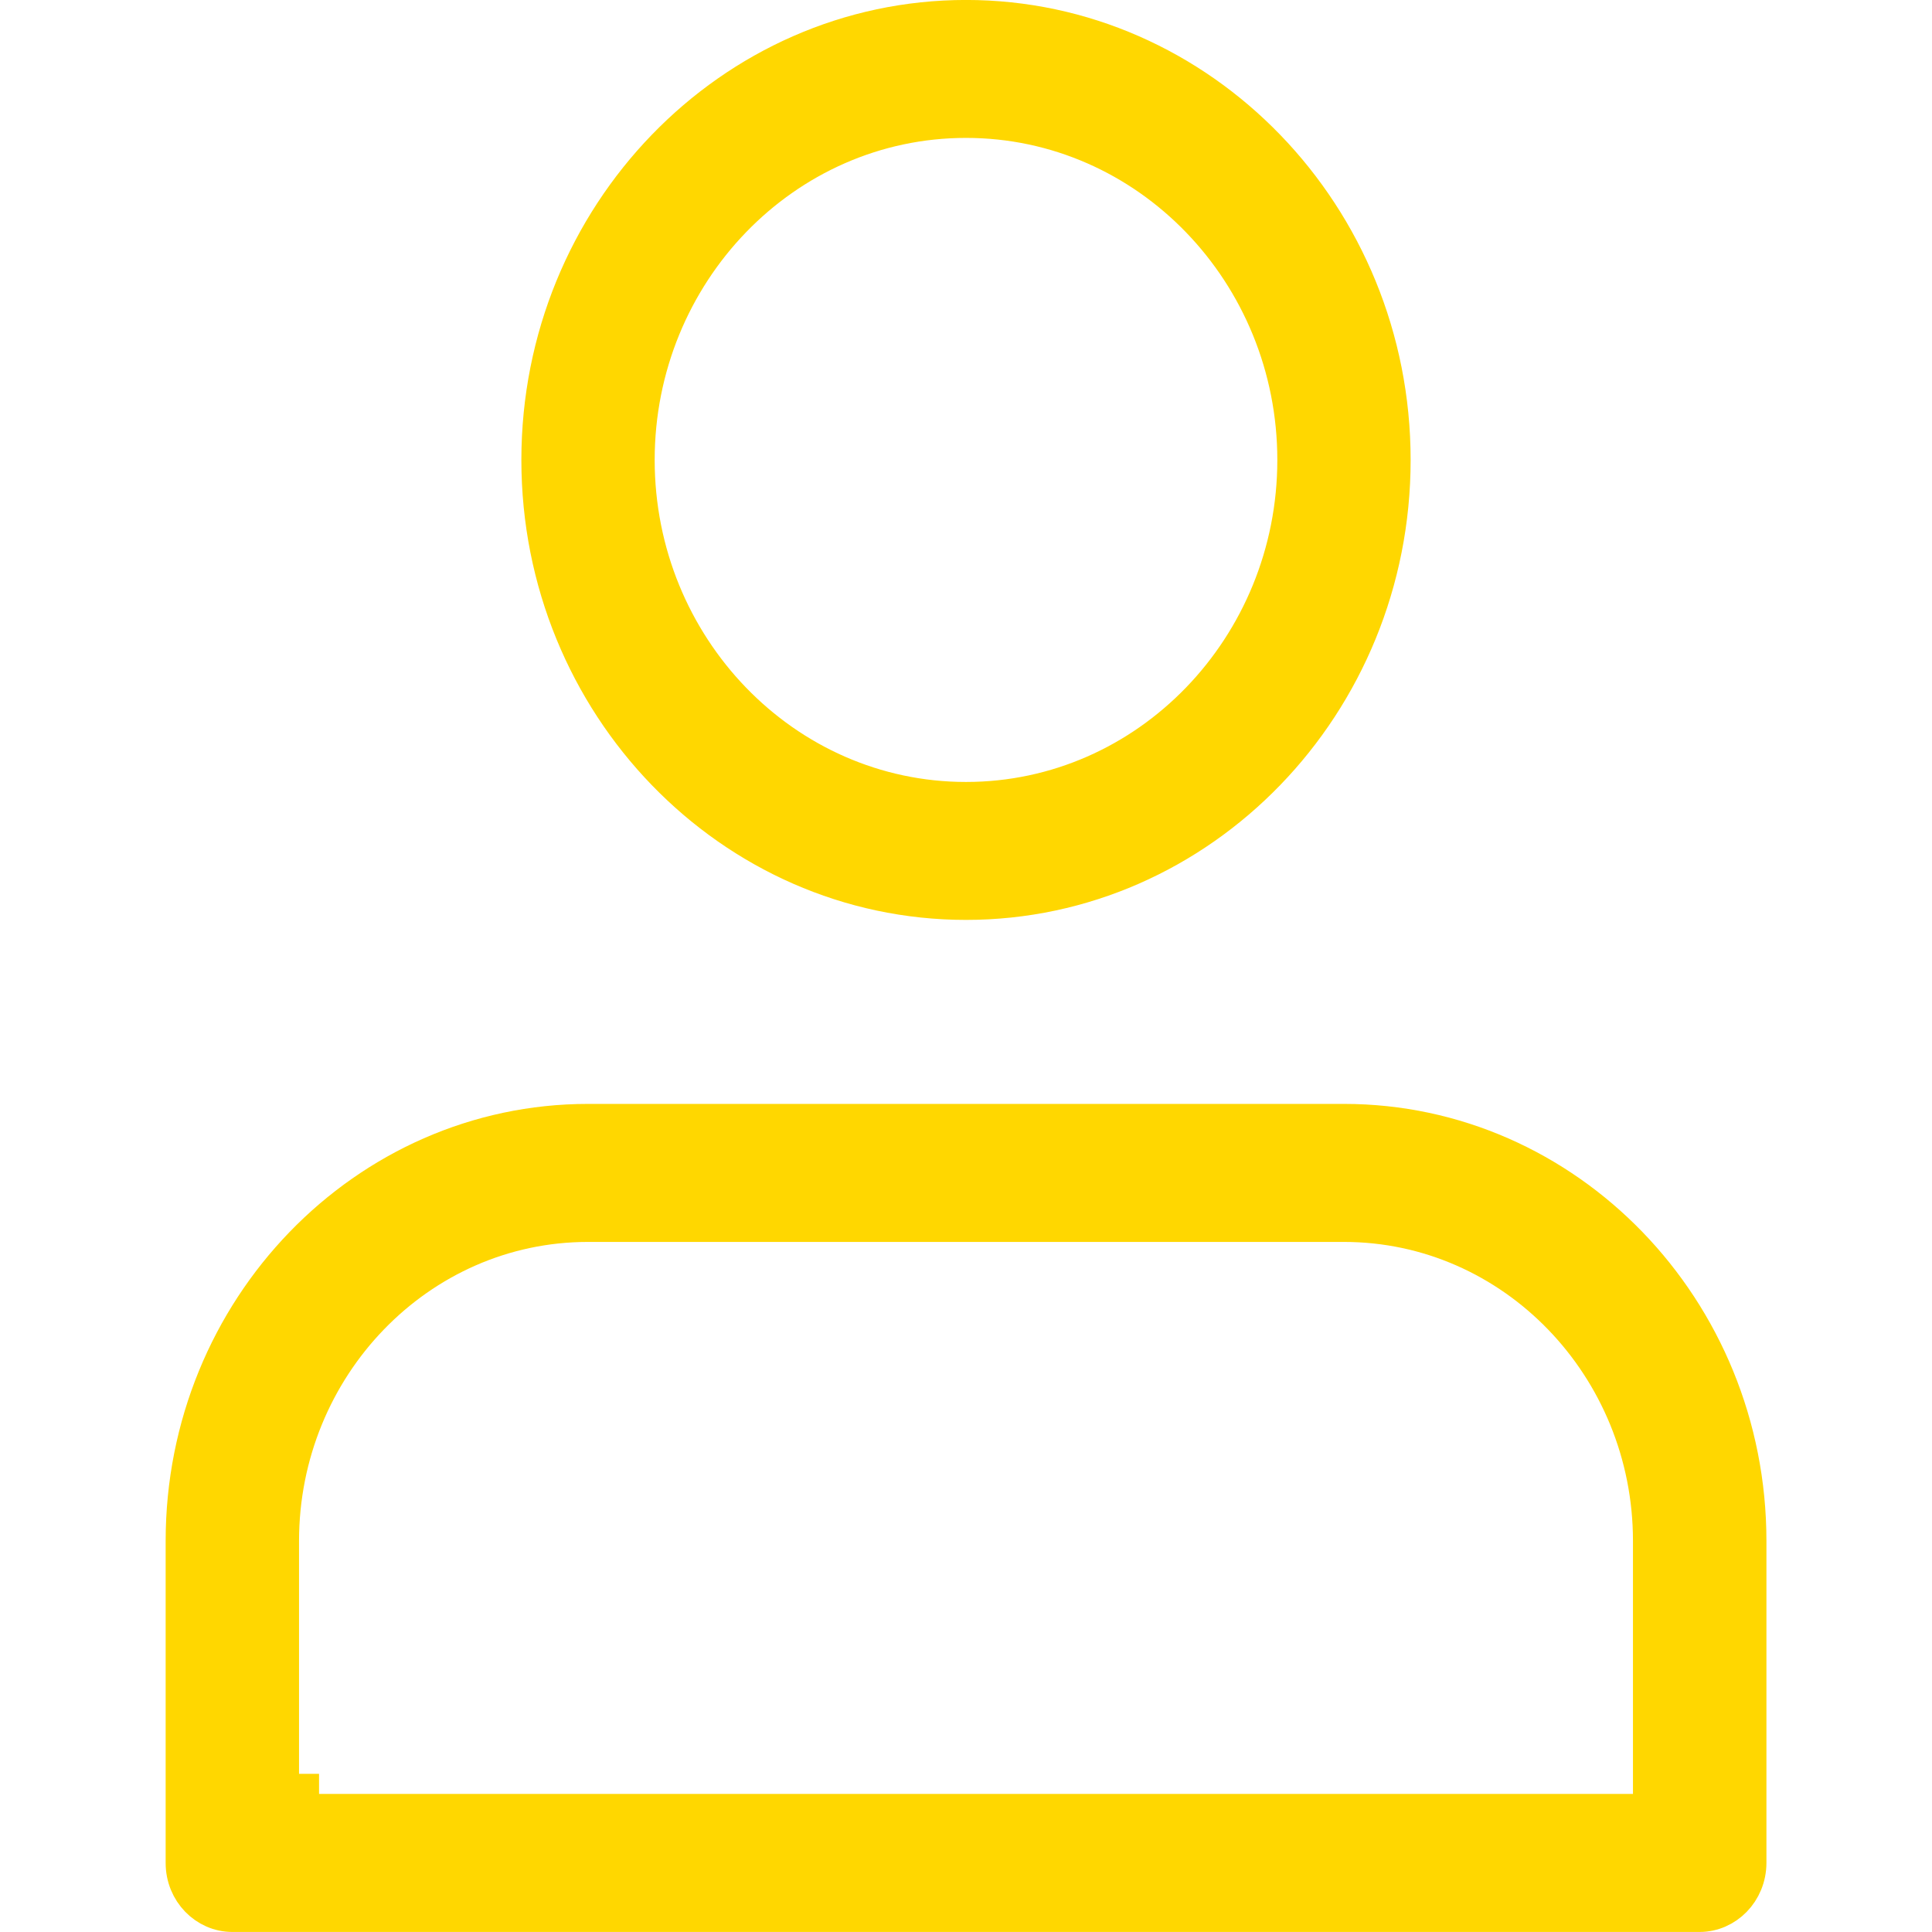 <svg width="25" height="25" viewBox="0 0 25 25" fill="none" xmlns="http://www.w3.org/2000/svg">
<g clip-path="url(#clip0_130_4857)">
<path d="M12.5 11.644C9.479 11.644 7.006 9.099 7.006 5.952C7.006 2.805 9.479 0.259 12.5 0.259C15.521 0.259 17.994 2.805 17.994 5.952C17.994 9.099 15.521 11.644 12.5 11.644ZM12.5 1.525C10.127 1.525 8.212 3.519 8.212 5.952C8.212 8.384 10.127 10.378 12.5 10.378C14.873 10.378 16.788 8.384 16.788 5.952C16.788 3.519 14.873 1.525 12.5 1.525Z" fill="#FFD700" stroke="#FFD700" stroke-width="0.519"/>
<path d="M21.13 23.473H21.39V23.213V19.94C21.39 17.671 19.603 15.811 17.39 15.811H7.609C5.395 15.811 3.61 17.672 3.61 19.94V23.213H3.869V23.473H3.87H4.129H21.13ZM21.993 24.74H3.006C2.681 24.74 2.403 24.464 2.403 24.107V19.94C2.403 16.957 4.747 14.544 7.609 14.544H17.391C20.253 14.544 22.598 16.957 22.598 19.94V24.106C22.597 24.464 22.318 24.74 21.993 24.74Z" fill="#FFD700" stroke="#FFD700" stroke-width="0.519"/>
</g>
<defs>
<clipPath id="clip0_130_4857">
<rect width="25" height="25" fill="white" transform="translate(0 -0)"/>
</clipPath>
</defs>
</svg>
